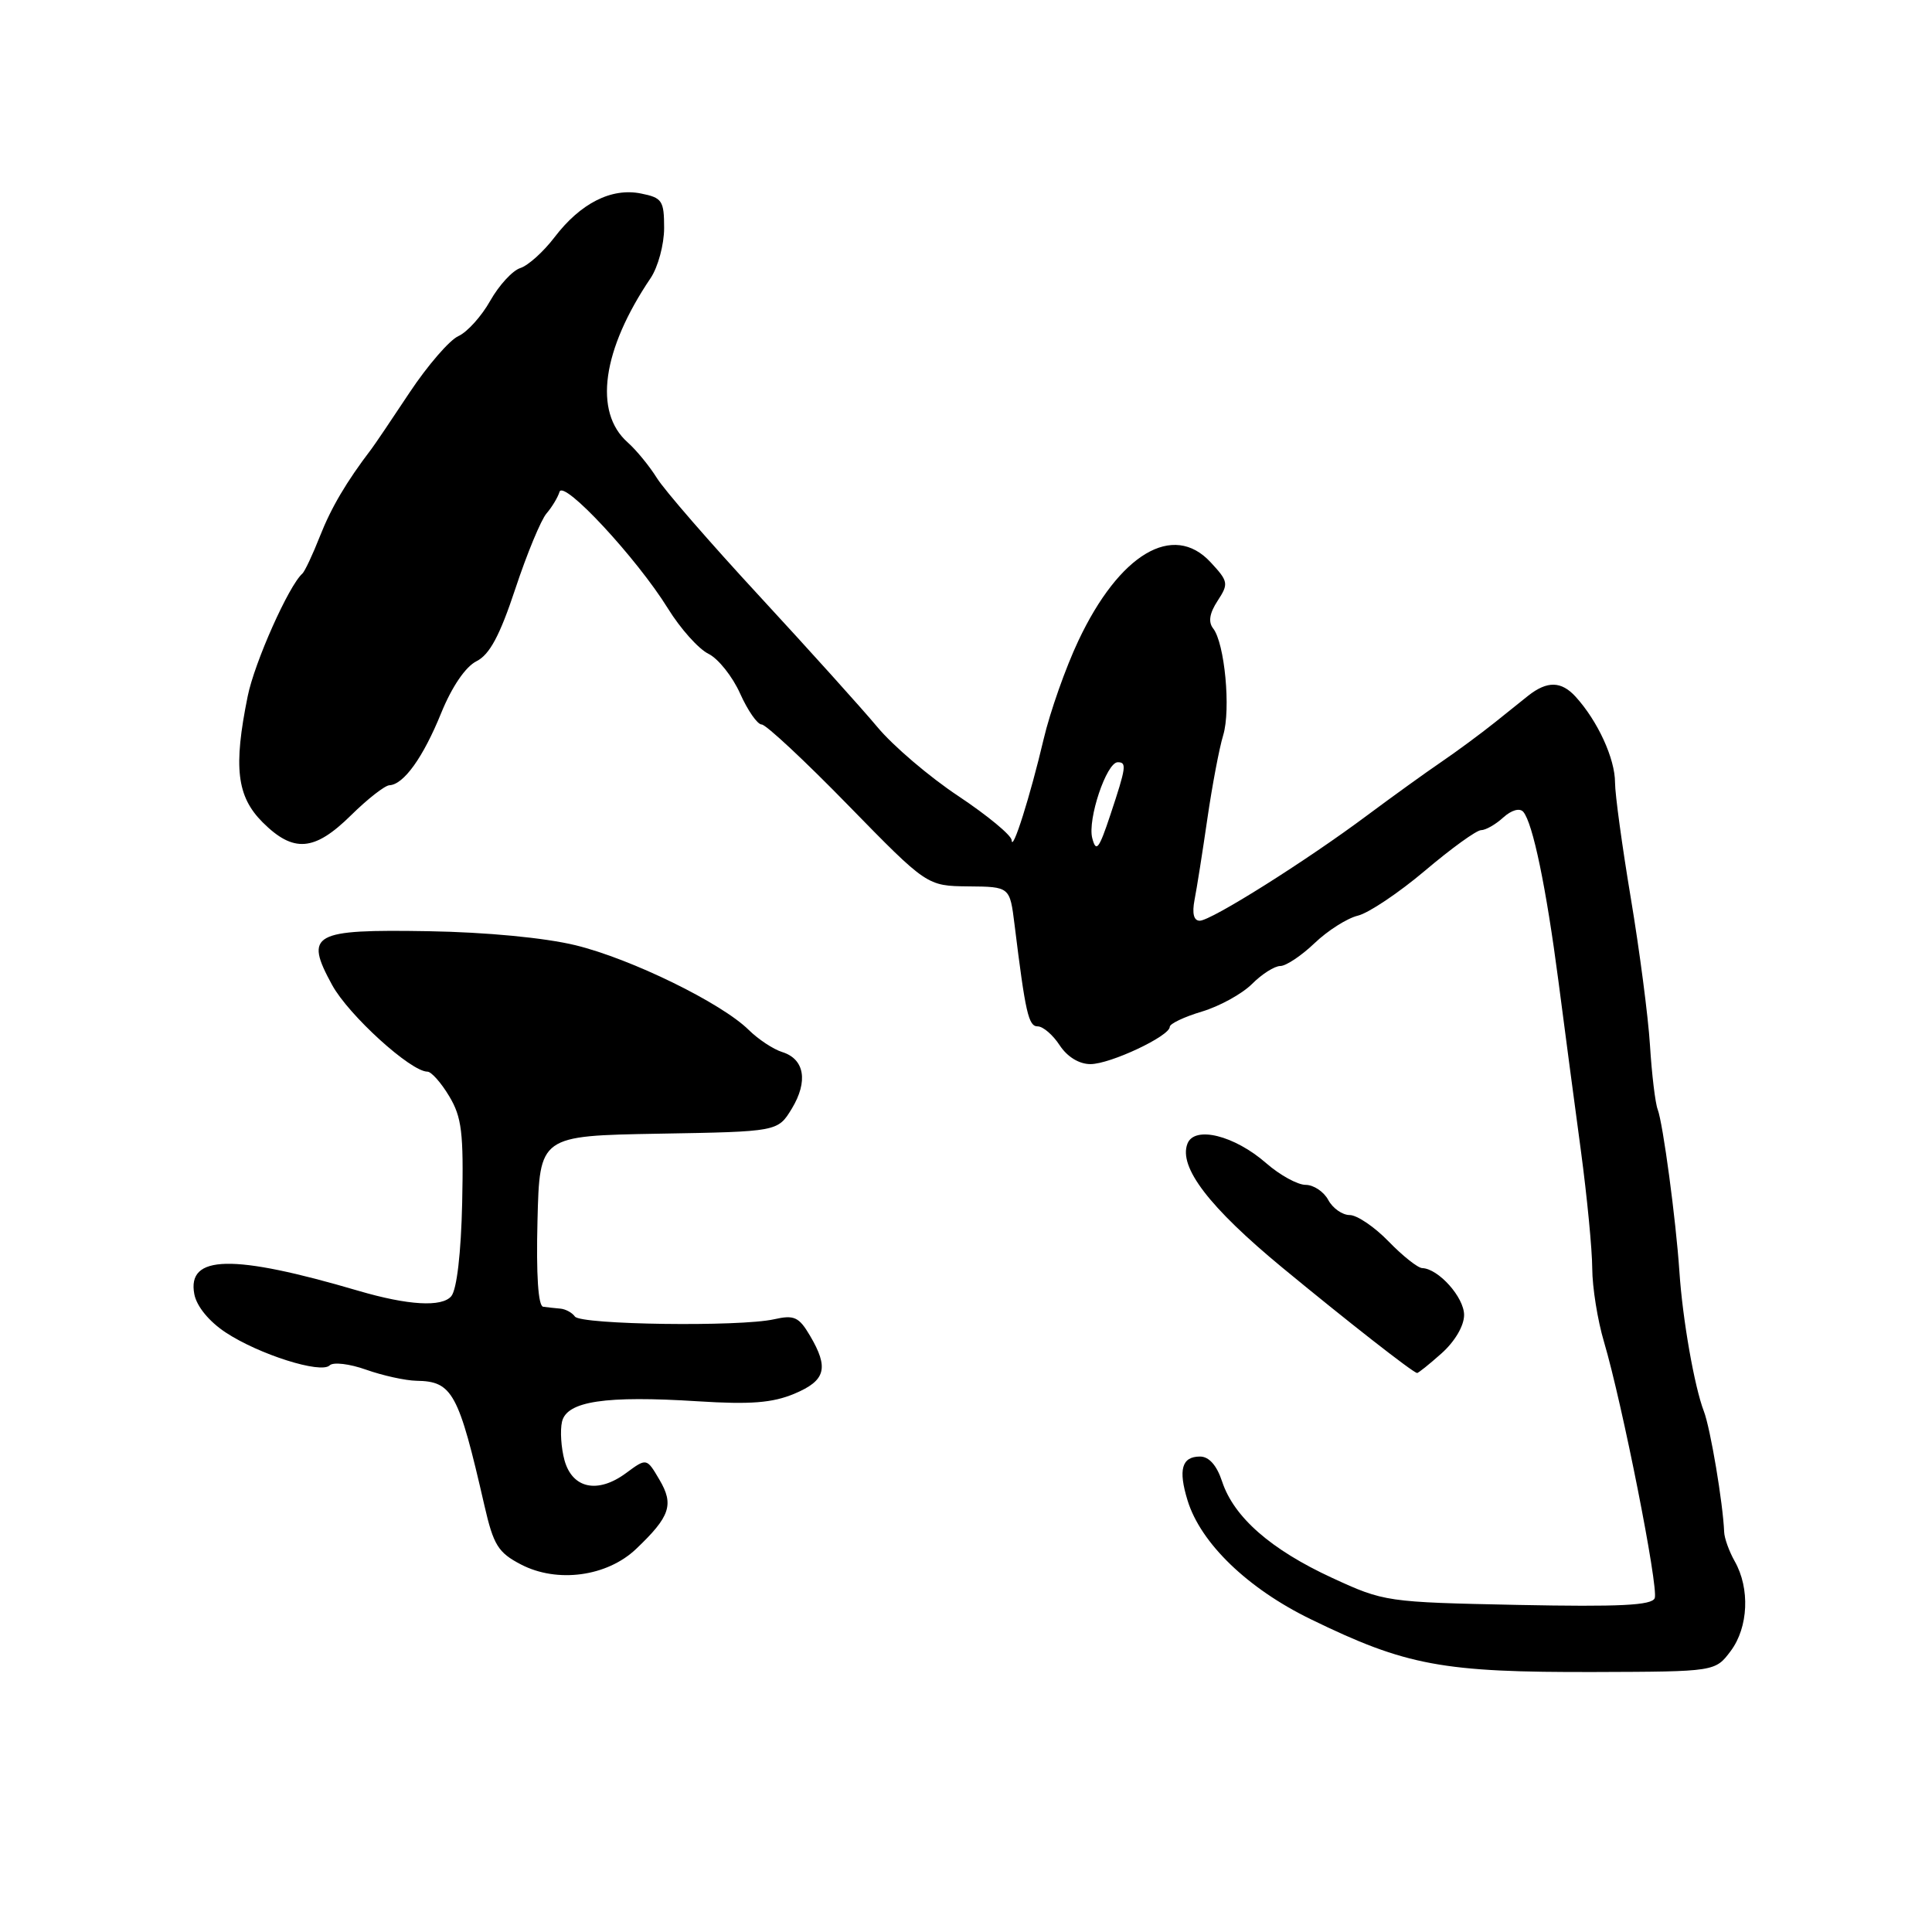 <?xml version="1.0" encoding="UTF-8" standalone="no"?>
<!DOCTYPE svg PUBLIC "-//W3C//DTD SVG 1.1//EN" "http://www.w3.org/Graphics/SVG/1.1/DTD/svg11.dtd" >
<svg xmlns="http://www.w3.org/2000/svg" xmlns:xlink="http://www.w3.org/1999/xlink" version="1.1" viewBox="0 0 256 256">
 <g >
 <path fill="currentColor"
d=" M 229.34 218.75 C 231.67 215.62 231.90 210.48 229.86 206.88 C 229.12 205.57 228.49 203.82 228.46 203.00 C 228.31 199.21 226.64 189.25 225.77 187.00 C 224.52 183.75 222.95 174.83 222.53 168.50 C 222.07 161.62 220.35 148.82 219.65 147.00 C 219.33 146.18 218.87 142.35 218.63 138.50 C 218.39 134.65 217.24 125.88 216.09 119.00 C 214.94 112.12 214.00 105.24 214.00 103.70 C 214.00 100.52 211.71 95.54 208.78 92.32 C 206.88 90.24 205.02 90.20 202.50 92.18 C 201.95 92.62 199.96 94.21 198.07 95.73 C 196.18 97.24 192.97 99.61 190.94 100.99 C 188.91 102.37 184.53 105.53 181.21 108.00 C 173.09 114.07 160.48 122.00 158.97 122.00 C 158.18 122.00 157.94 121.04 158.28 119.25 C 158.58 117.74 159.34 112.90 159.98 108.50 C 160.62 104.10 161.56 99.11 162.08 97.42 C 163.11 94.01 162.28 85.20 160.74 83.26 C 160.08 82.41 160.27 81.24 161.34 79.61 C 162.82 77.34 162.77 77.04 160.40 74.49 C 155.45 69.15 148.32 73.39 142.89 84.90 C 141.21 88.45 139.14 94.32 138.29 97.93 C 136.51 105.49 134.12 113.05 134.05 111.33 C 134.02 110.68 130.85 108.06 127.01 105.50 C 123.16 102.95 118.32 98.82 116.26 96.34 C 114.19 93.86 107.16 86.06 100.64 79.00 C 94.12 71.95 88.00 64.90 87.04 63.34 C 86.07 61.78 84.33 59.65 83.16 58.61 C 78.63 54.59 79.78 46.37 86.21 36.85 C 87.19 35.39 88.00 32.40 88.00 30.22 C 88.00 26.59 87.74 26.20 84.93 25.64 C 81.01 24.85 76.91 26.93 73.46 31.46 C 72.01 33.36 69.98 35.19 68.94 35.52 C 67.91 35.85 66.12 37.80 64.96 39.85 C 63.81 41.90 61.91 44.01 60.73 44.54 C 59.56 45.07 56.66 48.42 54.28 52.00 C 51.91 55.58 49.63 58.95 49.21 59.50 C 45.90 63.84 43.89 67.25 42.39 71.06 C 41.43 73.50 40.38 75.72 40.07 76.00 C 38.27 77.58 33.72 87.78 32.82 92.26 C 30.91 101.66 31.37 105.52 34.79 108.95 C 38.88 113.03 41.65 112.82 46.50 108.04 C 48.70 105.87 50.99 104.08 51.60 104.05 C 53.49 103.96 56.07 100.37 58.46 94.48 C 59.88 90.99 61.69 88.34 63.13 87.62 C 64.87 86.75 66.22 84.25 68.29 78.00 C 69.83 73.35 71.69 68.87 72.42 68.03 C 73.14 67.19 73.92 65.90 74.14 65.17 C 74.66 63.50 84.38 73.97 88.50 80.62 C 90.15 83.29 92.56 85.99 93.87 86.63 C 95.17 87.27 97.06 89.64 98.07 91.90 C 99.08 94.15 100.36 96.00 100.93 96.00 C 101.49 96.00 106.65 100.81 112.39 106.70 C 122.83 117.39 122.83 117.39 128.32 117.45 C 133.81 117.50 133.81 117.50 134.43 122.50 C 135.88 134.26 136.28 136.00 137.50 136.00 C 138.20 136.00 139.51 137.12 140.41 138.50 C 141.42 140.04 142.99 141.00 144.49 141.00 C 147.11 141.00 155.00 137.29 155.00 136.06 C 155.00 135.65 156.91 134.74 159.25 134.04 C 161.59 133.34 164.57 131.70 165.89 130.39 C 167.20 129.07 168.89 128.00 169.65 128.00 C 170.40 128.00 172.44 126.64 174.18 124.98 C 175.92 123.31 178.51 121.67 179.92 121.33 C 181.34 120.99 185.35 118.30 188.83 115.36 C 192.31 112.41 195.65 110.00 196.25 110.00 C 196.85 110.00 198.18 109.25 199.19 108.32 C 200.29 107.33 201.37 107.03 201.84 107.57 C 203.11 109.05 204.88 117.60 206.50 130.00 C 207.32 136.32 208.66 146.45 209.48 152.50 C 210.29 158.55 210.97 165.56 210.98 168.07 C 210.99 170.58 211.69 174.96 212.54 177.81 C 214.96 185.98 219.79 210.37 219.26 211.76 C 218.89 212.72 214.66 212.93 201.14 212.66 C 183.72 212.30 183.41 212.26 176.50 209.07 C 168.40 205.33 163.50 201.04 161.94 196.32 C 161.23 194.16 160.20 193.00 159.01 193.00 C 156.59 193.00 156.10 194.73 157.36 198.82 C 159.10 204.48 165.31 210.48 173.67 214.55 C 186.33 220.72 191.12 221.61 211.39 221.55 C 227.28 221.50 227.28 221.50 229.34 218.75 Z  M 84.29 205.24 C 88.80 200.95 89.33 199.37 87.38 196.07 C 85.68 193.18 85.68 193.18 82.97 195.18 C 79.22 197.96 75.85 197.26 74.80 193.50 C 74.35 191.85 74.20 189.55 74.47 188.38 C 75.11 185.66 80.23 184.90 92.50 185.68 C 99.45 186.12 102.35 185.89 105.25 184.68 C 109.42 182.93 109.86 181.27 107.32 176.97 C 105.86 174.50 105.23 174.21 102.57 174.81 C 98.02 175.83 76.97 175.54 76.18 174.45 C 75.81 173.93 74.94 173.46 74.25 173.40 C 73.56 173.34 72.54 173.23 71.97 173.15 C 71.31 173.05 71.04 168.94 71.22 161.75 C 71.50 150.50 71.50 150.50 87.28 150.22 C 103.06 149.95 103.06 149.95 104.92 146.90 C 107.11 143.28 106.61 140.32 103.64 139.40 C 102.46 139.03 100.48 137.72 99.22 136.48 C 95.62 132.91 83.64 127.05 76.26 125.25 C 72.19 124.26 64.45 123.52 56.80 123.39 C 41.38 123.13 40.30 123.73 44.01 130.52 C 46.20 134.52 54.43 142.00 56.64 142.00 C 57.15 142.00 58.45 143.46 59.52 145.25 C 61.19 148.03 61.44 150.09 61.24 159.40 C 61.09 166.06 60.53 170.86 59.80 171.75 C 58.56 173.23 54.08 172.97 47.50 171.04 C 30.81 166.13 24.75 166.26 25.75 171.49 C 26.06 173.10 27.70 175.10 29.89 176.55 C 34.31 179.47 42.53 182.07 43.68 180.92 C 44.15 180.45 46.32 180.71 48.51 181.49 C 50.71 182.27 53.71 182.93 55.18 182.96 C 59.95 183.03 60.76 184.52 64.19 199.50 C 65.39 204.74 66.01 205.73 69.03 207.30 C 73.83 209.80 80.44 208.91 84.29 205.24 Z  M 191.01 179.33 C 192.77 177.76 194.00 175.68 194.00 174.24 C 194.00 171.90 190.60 168.10 188.45 168.03 C 187.87 168.01 185.87 166.43 184.00 164.50 C 182.13 162.57 179.81 161.00 178.84 161.00 C 177.87 161.00 176.59 160.10 176.00 159.00 C 175.41 157.90 174.06 157.00 173.00 157.00 C 171.94 157.00 169.59 155.71 167.78 154.13 C 163.56 150.44 158.27 149.13 157.34 151.55 C 156.15 154.65 160.23 159.97 169.93 167.98 C 178.49 175.04 187.06 181.75 187.76 181.93 C 187.90 181.97 189.36 180.80 191.01 179.33 Z  M 144.73 111.06 C 144.08 108.58 146.62 101.00 148.11 101.00 C 149.32 101.00 149.23 101.65 147.14 107.94 C 145.62 112.52 145.24 113.01 144.73 111.06 Z "/>
</g>
</svg>